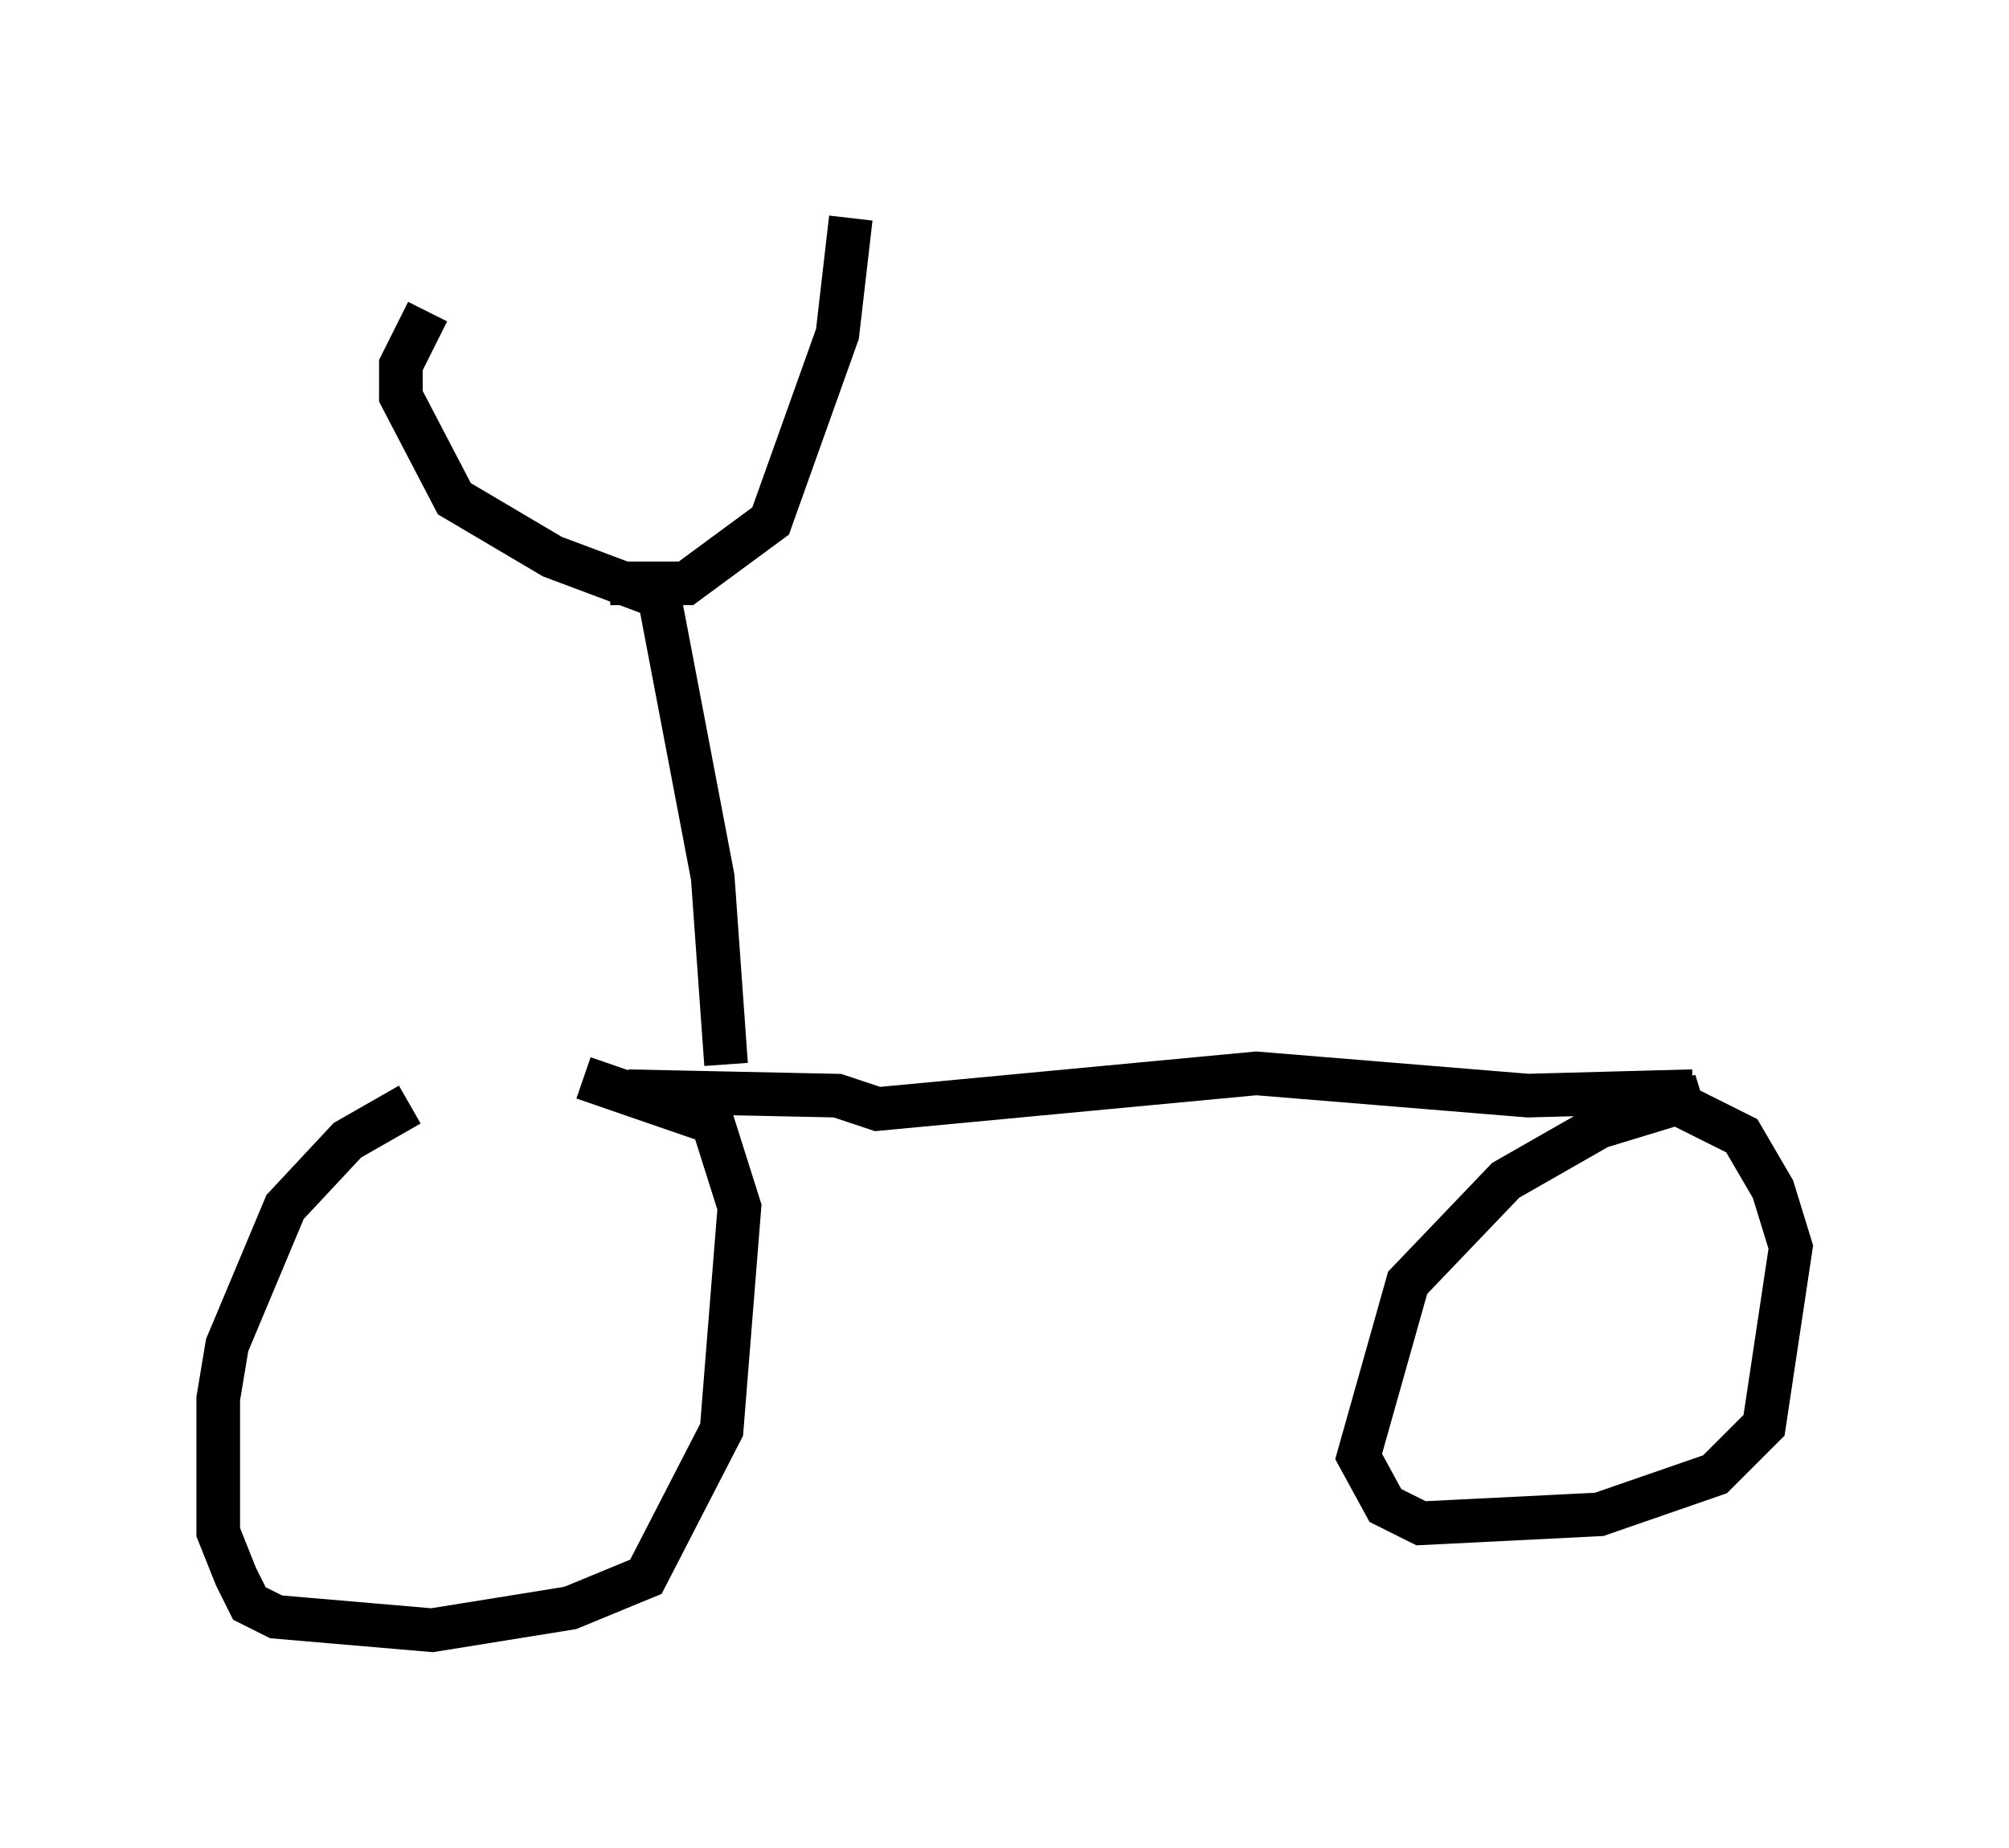 <?xml version="1.0" encoding="utf-8" ?>
<svg baseProfile="full" height="42.361" version="1.1" width="46.036" xmlns="http://www.w3.org/2000/svg" xmlns:ev="http://www.w3.org/2001/xml-events" xmlns:xlink="http://www.w3.org/1999/xlink"><defs /><rect fill="white" height="42.361" width="46.036" x="0" y="0" /><path d="M13.167, 24.294 m-3.777, 1.021 l-1.429, 0.817 -1.429, 1.531 l-1.327, 3.165 -0.204, 1.225 l0.0, 3.063 0.408, 1.021 l0.306, 0.613 0.613, 0.306 l3.573, 0.306 3.165, -0.51 l1.735, -0.715 1.735, -3.369 l0.408, -5.104 -0.613, -1.94 l-2.96, -1.021 m25.623, 0.408 l-2.348, 0.715 -2.144, 1.225 l-2.246, 2.348 -1.123, 3.981 l0.613, 1.123 0.817, 0.408 l4.083, -0.204 2.654, -0.919 l1.123, -1.123 0.613, -4.083 l-0.408, -1.327 -0.715, -1.225 l-2.042, -1.021 m-23.479, 0.0 l4.798, 0.102 0.919, 0.306 l8.677, -0.817 6.227, 0.51 l3.777, -0.102 m-22.152, -0.613 l-0.306, -4.288 -1.225, -6.431 l-2.45, -0.919 -2.246, -1.327 l-1.225, -2.348 0.0, -0.715 l0.613, -1.225 m4.185, 6.227 l1.735, 0.0 1.94, -1.429 l1.531, -4.288 0.306, -2.654 " fill="none" stroke="black" stroke-width="1" /></svg>